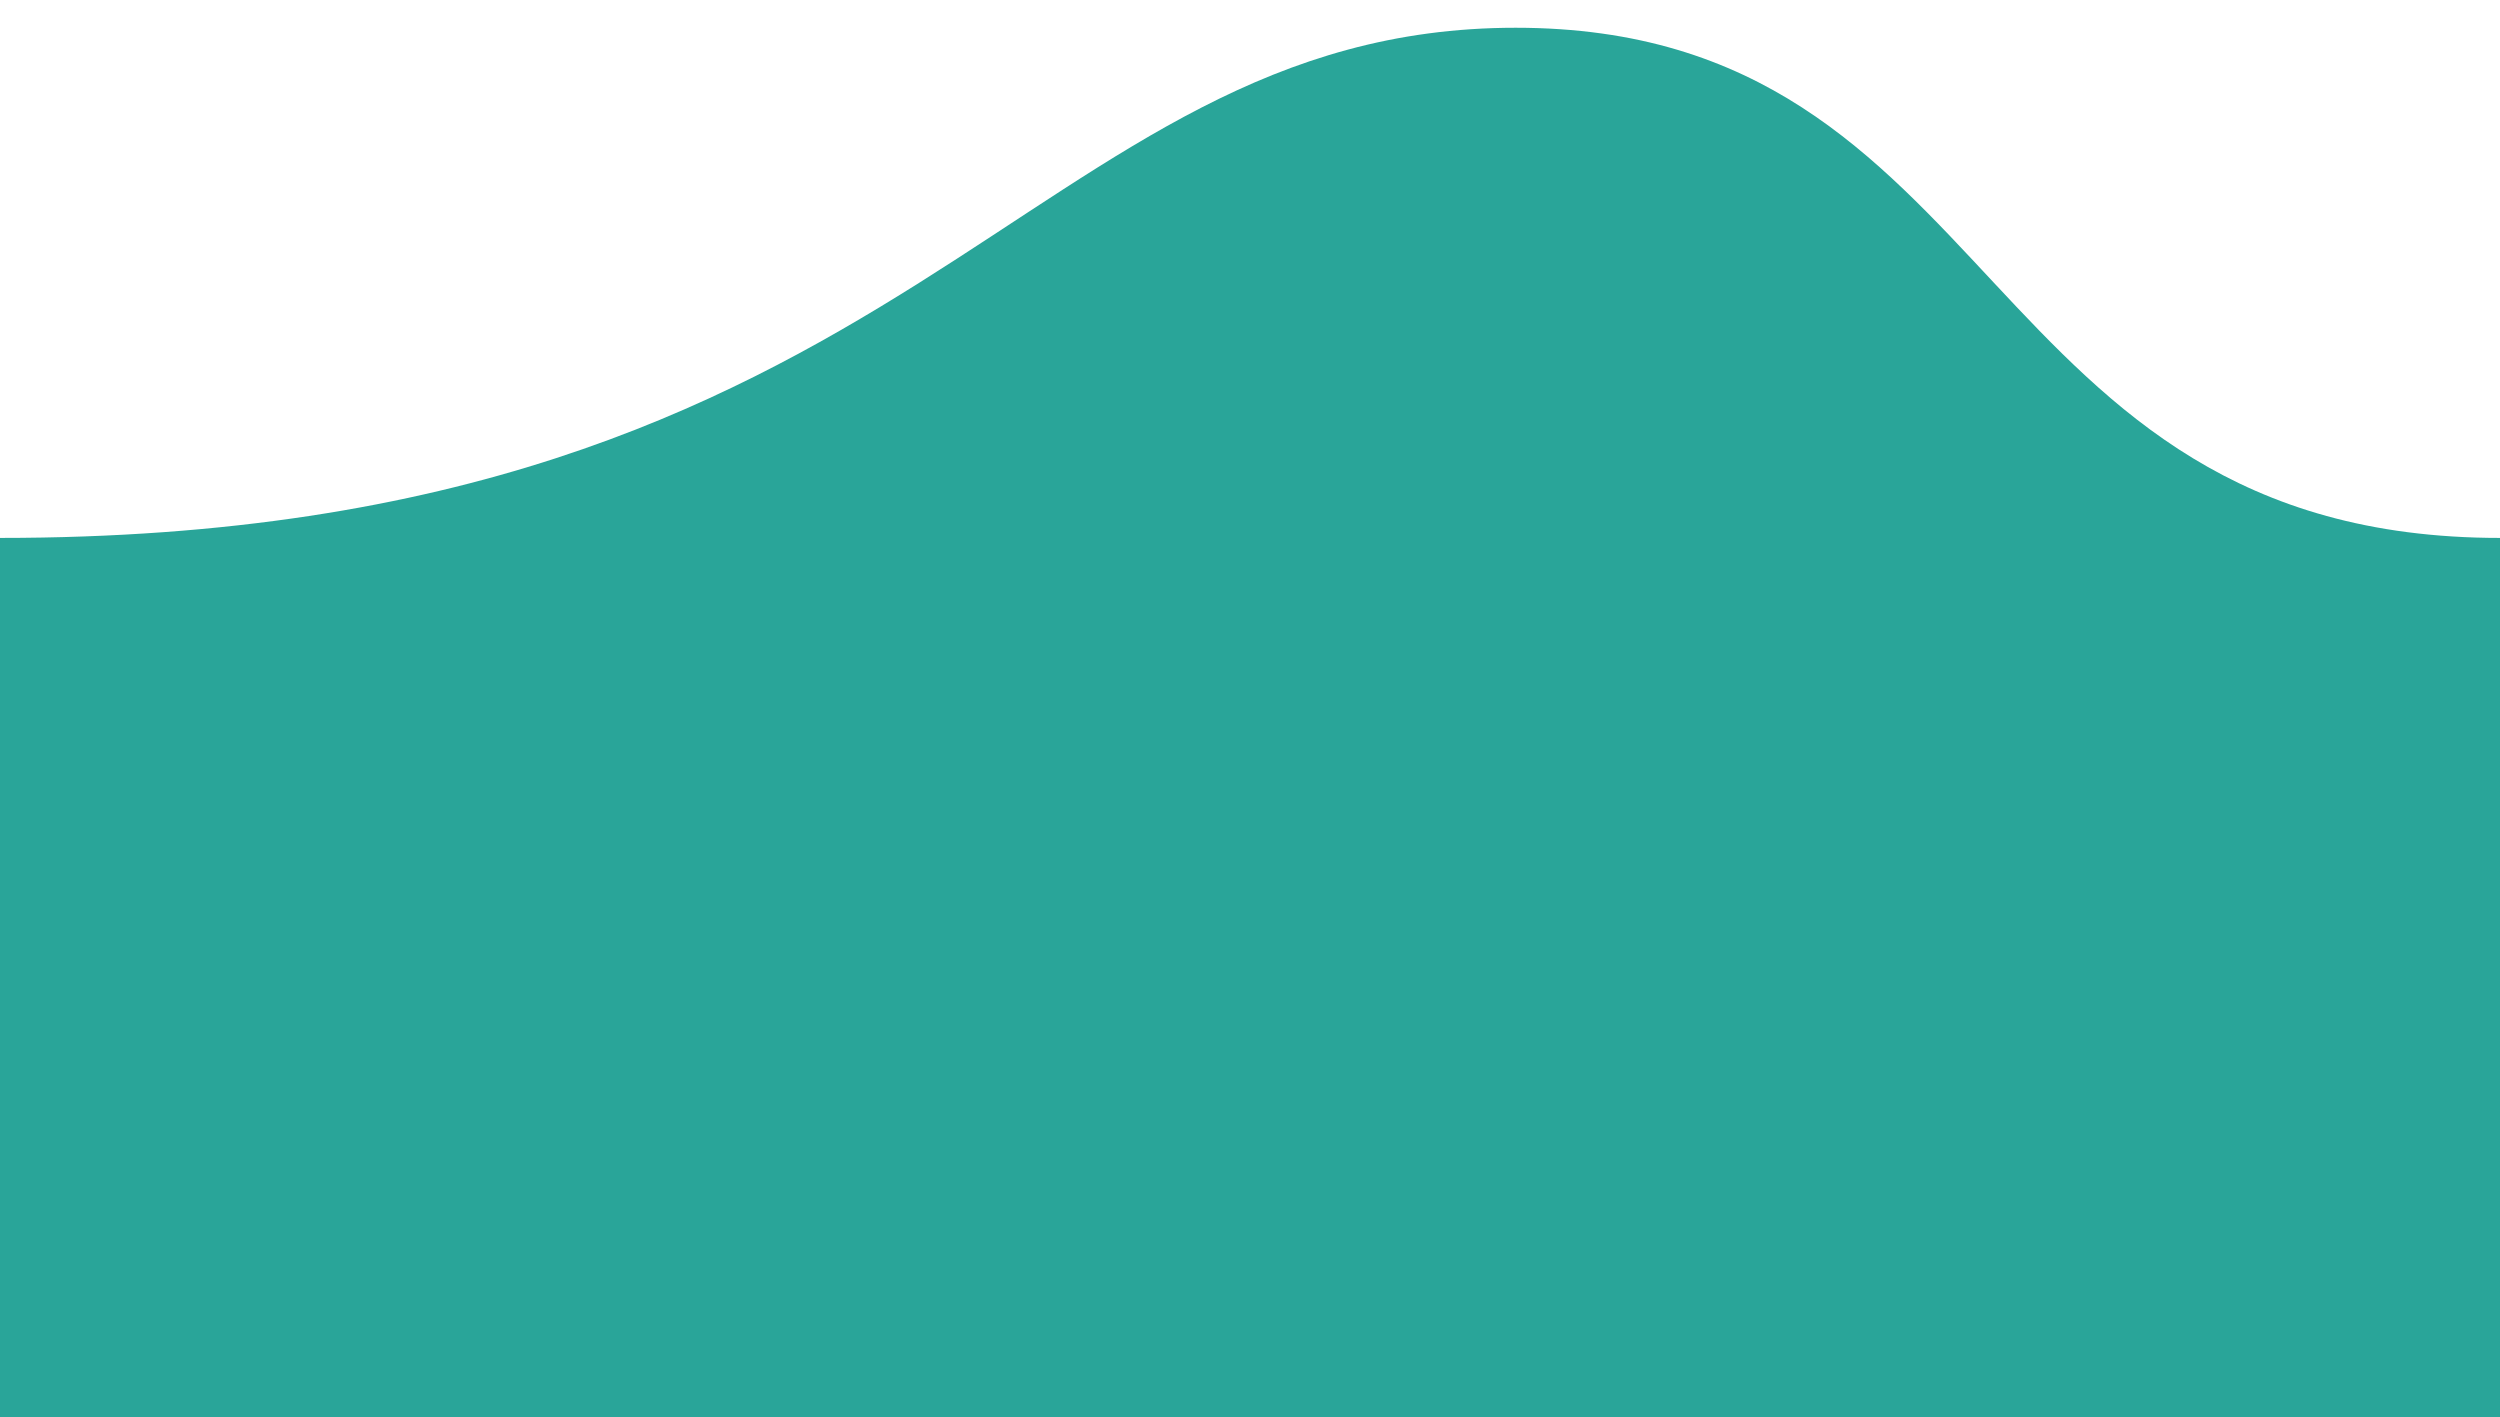 <?xml version="1.0" encoding="utf-8"?>
<!-- Generator: Adobe Illustrator 16.0.0, SVG Export Plug-In . SVG Version: 6.00 Build 0)  -->
<!DOCTYPE svg PUBLIC "-//W3C//DTD SVG 1.1//EN" "http://www.w3.org/Graphics/SVG/1.1/DTD/svg11.dtd">
<svg version="1.1" id="Layer_1" xmlns="http://www.w3.org/2000/svg" xmlns:xlink="http://www.w3.org/1999/xlink" x="0px" y="0px"
	 width="180.342px" height="102.229px" viewBox="0 0 180.342 102.229" enable-background="new 0 0 180.342 102.229"
	 xml:space="preserve">
<path fill="#29A599" d="M28.333,102.229H0V38.804c66.328,0,74.037-36.802,109.334-36.802c35.328,0,33.015,36.802,71.008,36.802l0,0
	v10.526v52.898H28.333z"/>
<circle fill="#09706B" cx="230.445" cy="-51.859" r="30.5"/>
<circle fill="#188C83" cx="302.445" cy="-54.359" r="30.5"/>
<circle fill="#29A599" cx="264.445" cy="16.141" r="30.5"/>
<circle fill="#23BBEA" cx="340.445" cy="16.141" r="30.5"/>
</svg>
